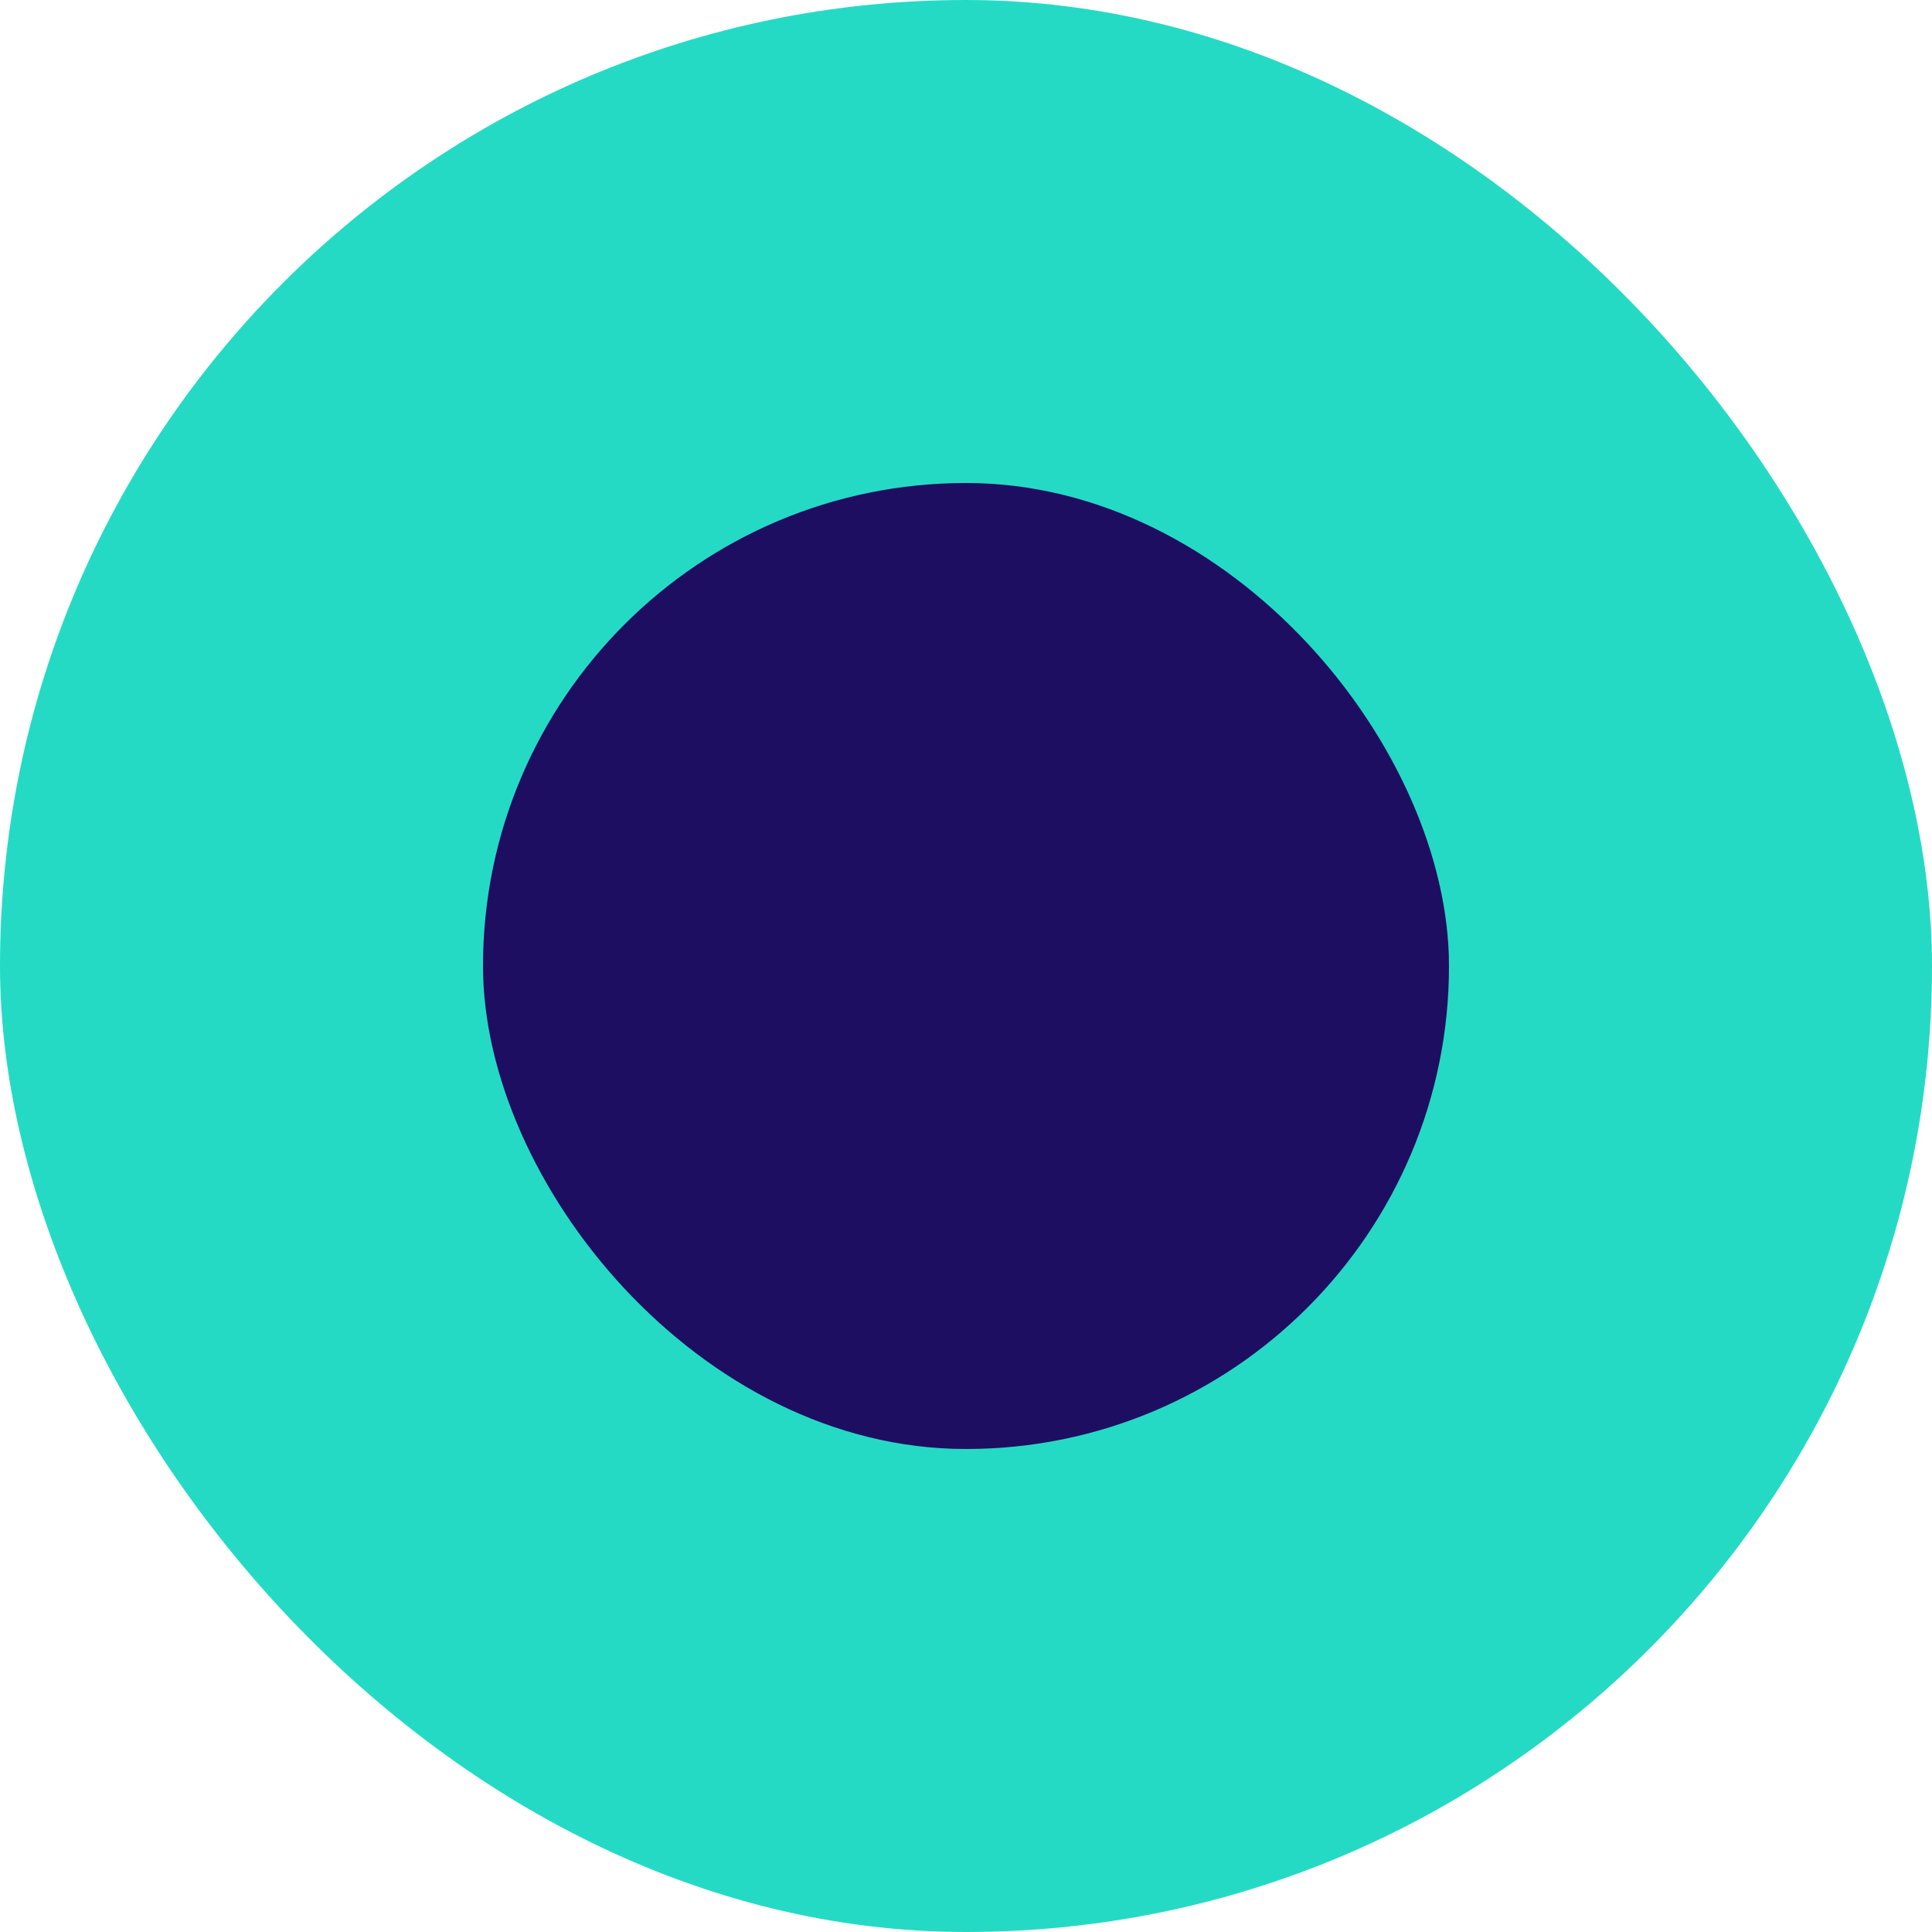 <svg width="20" height="20" viewBox="0 0 20 20" fill="none" xmlns="http://www.w3.org/2000/svg">
<rect width="20" height="20" rx="10" fill="#25DAC5"/>
<rect x="5" y="5" width="10" height="10" rx="5" fill="#1E0E62"/>
</svg>
